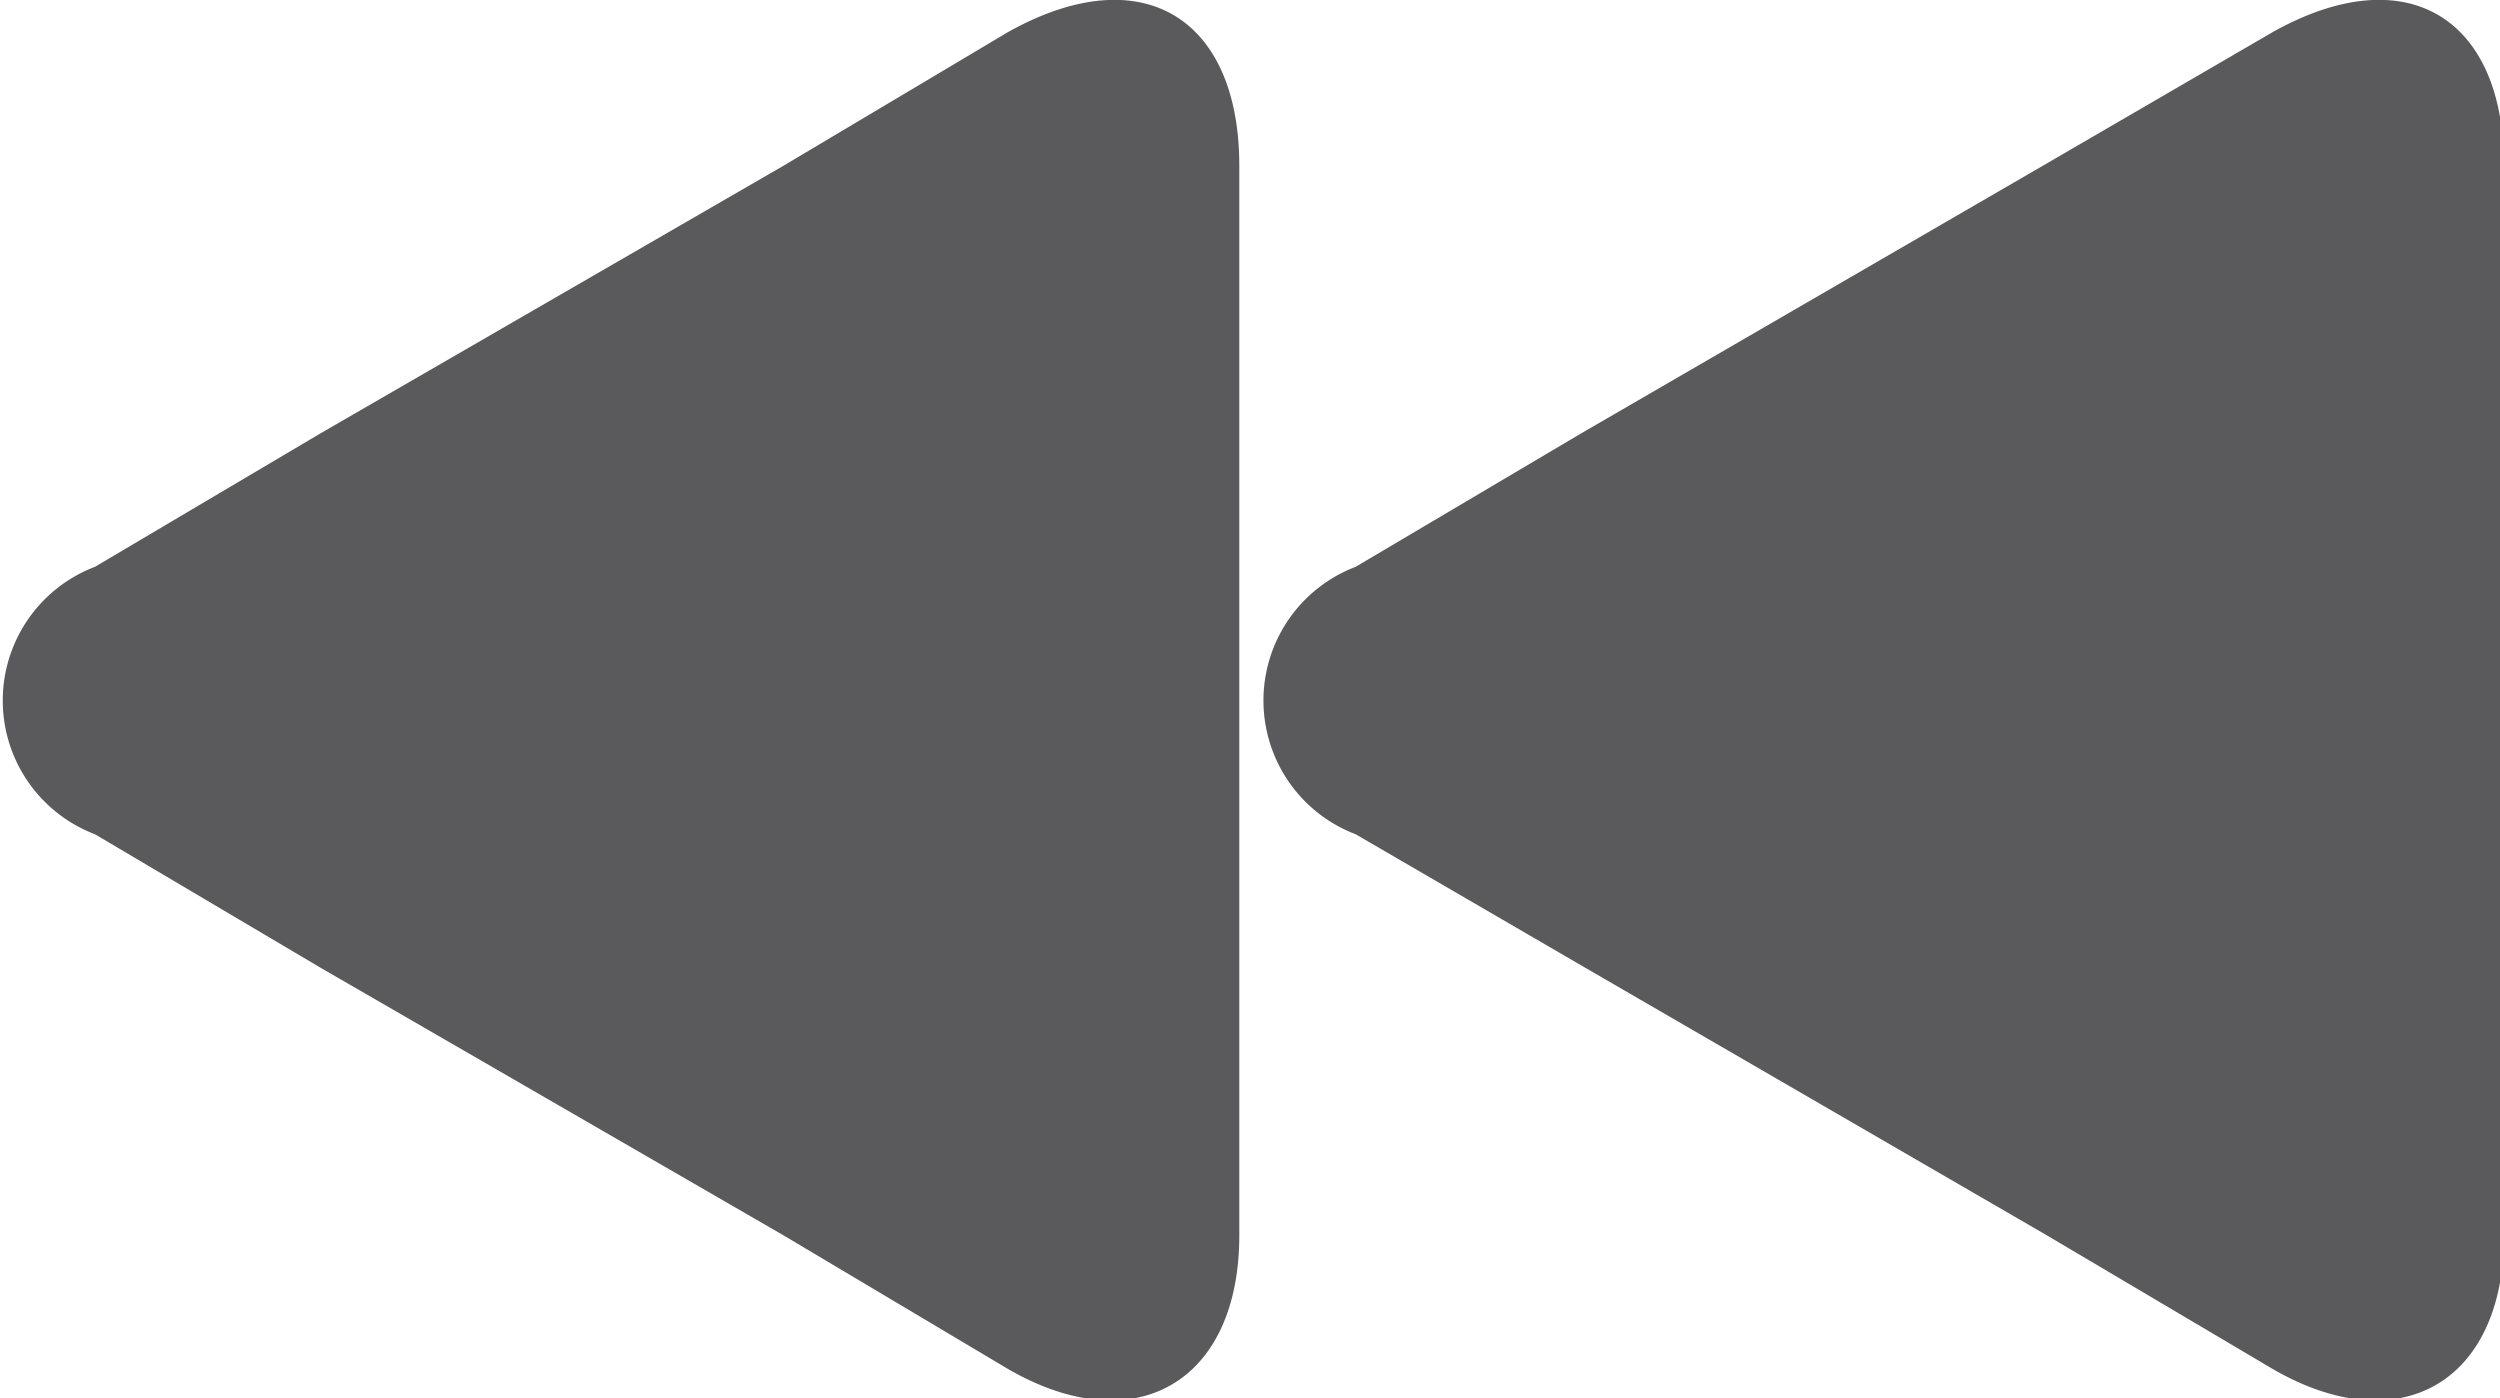 <svg xmlns="http://www.w3.org/2000/svg" viewBox="0 0 18.7 10.46"><defs><style>.cls-1{fill:#5a595c;}</style></defs><title>playerBackward</title><g id="Ebene_2" data-name="Ebene 2"><g id="Layer_1" data-name="Layer 1"><g id="playerBackwardBtn"><path class="cls-1" d="M10.14,6.24a1.07,1.07,0,0,1,0-2l1.69-1,3.45-2L17,.24c1-.56,1.73-.11,1.73,1v8c0,1.1-.78,1.55-1.73,1l-1.69-1-3.45-2Z"/><path class="cls-1" d="M.71,6.24a1.07,1.07,0,0,1,0-2l1.69-1,3.46-2,1.68-1c1-.56,1.73-.11,1.73,1v8c0,1.1-.78,1.55-1.73,1l-1.68-1-3.46-2Z"/></g></g></g></svg>